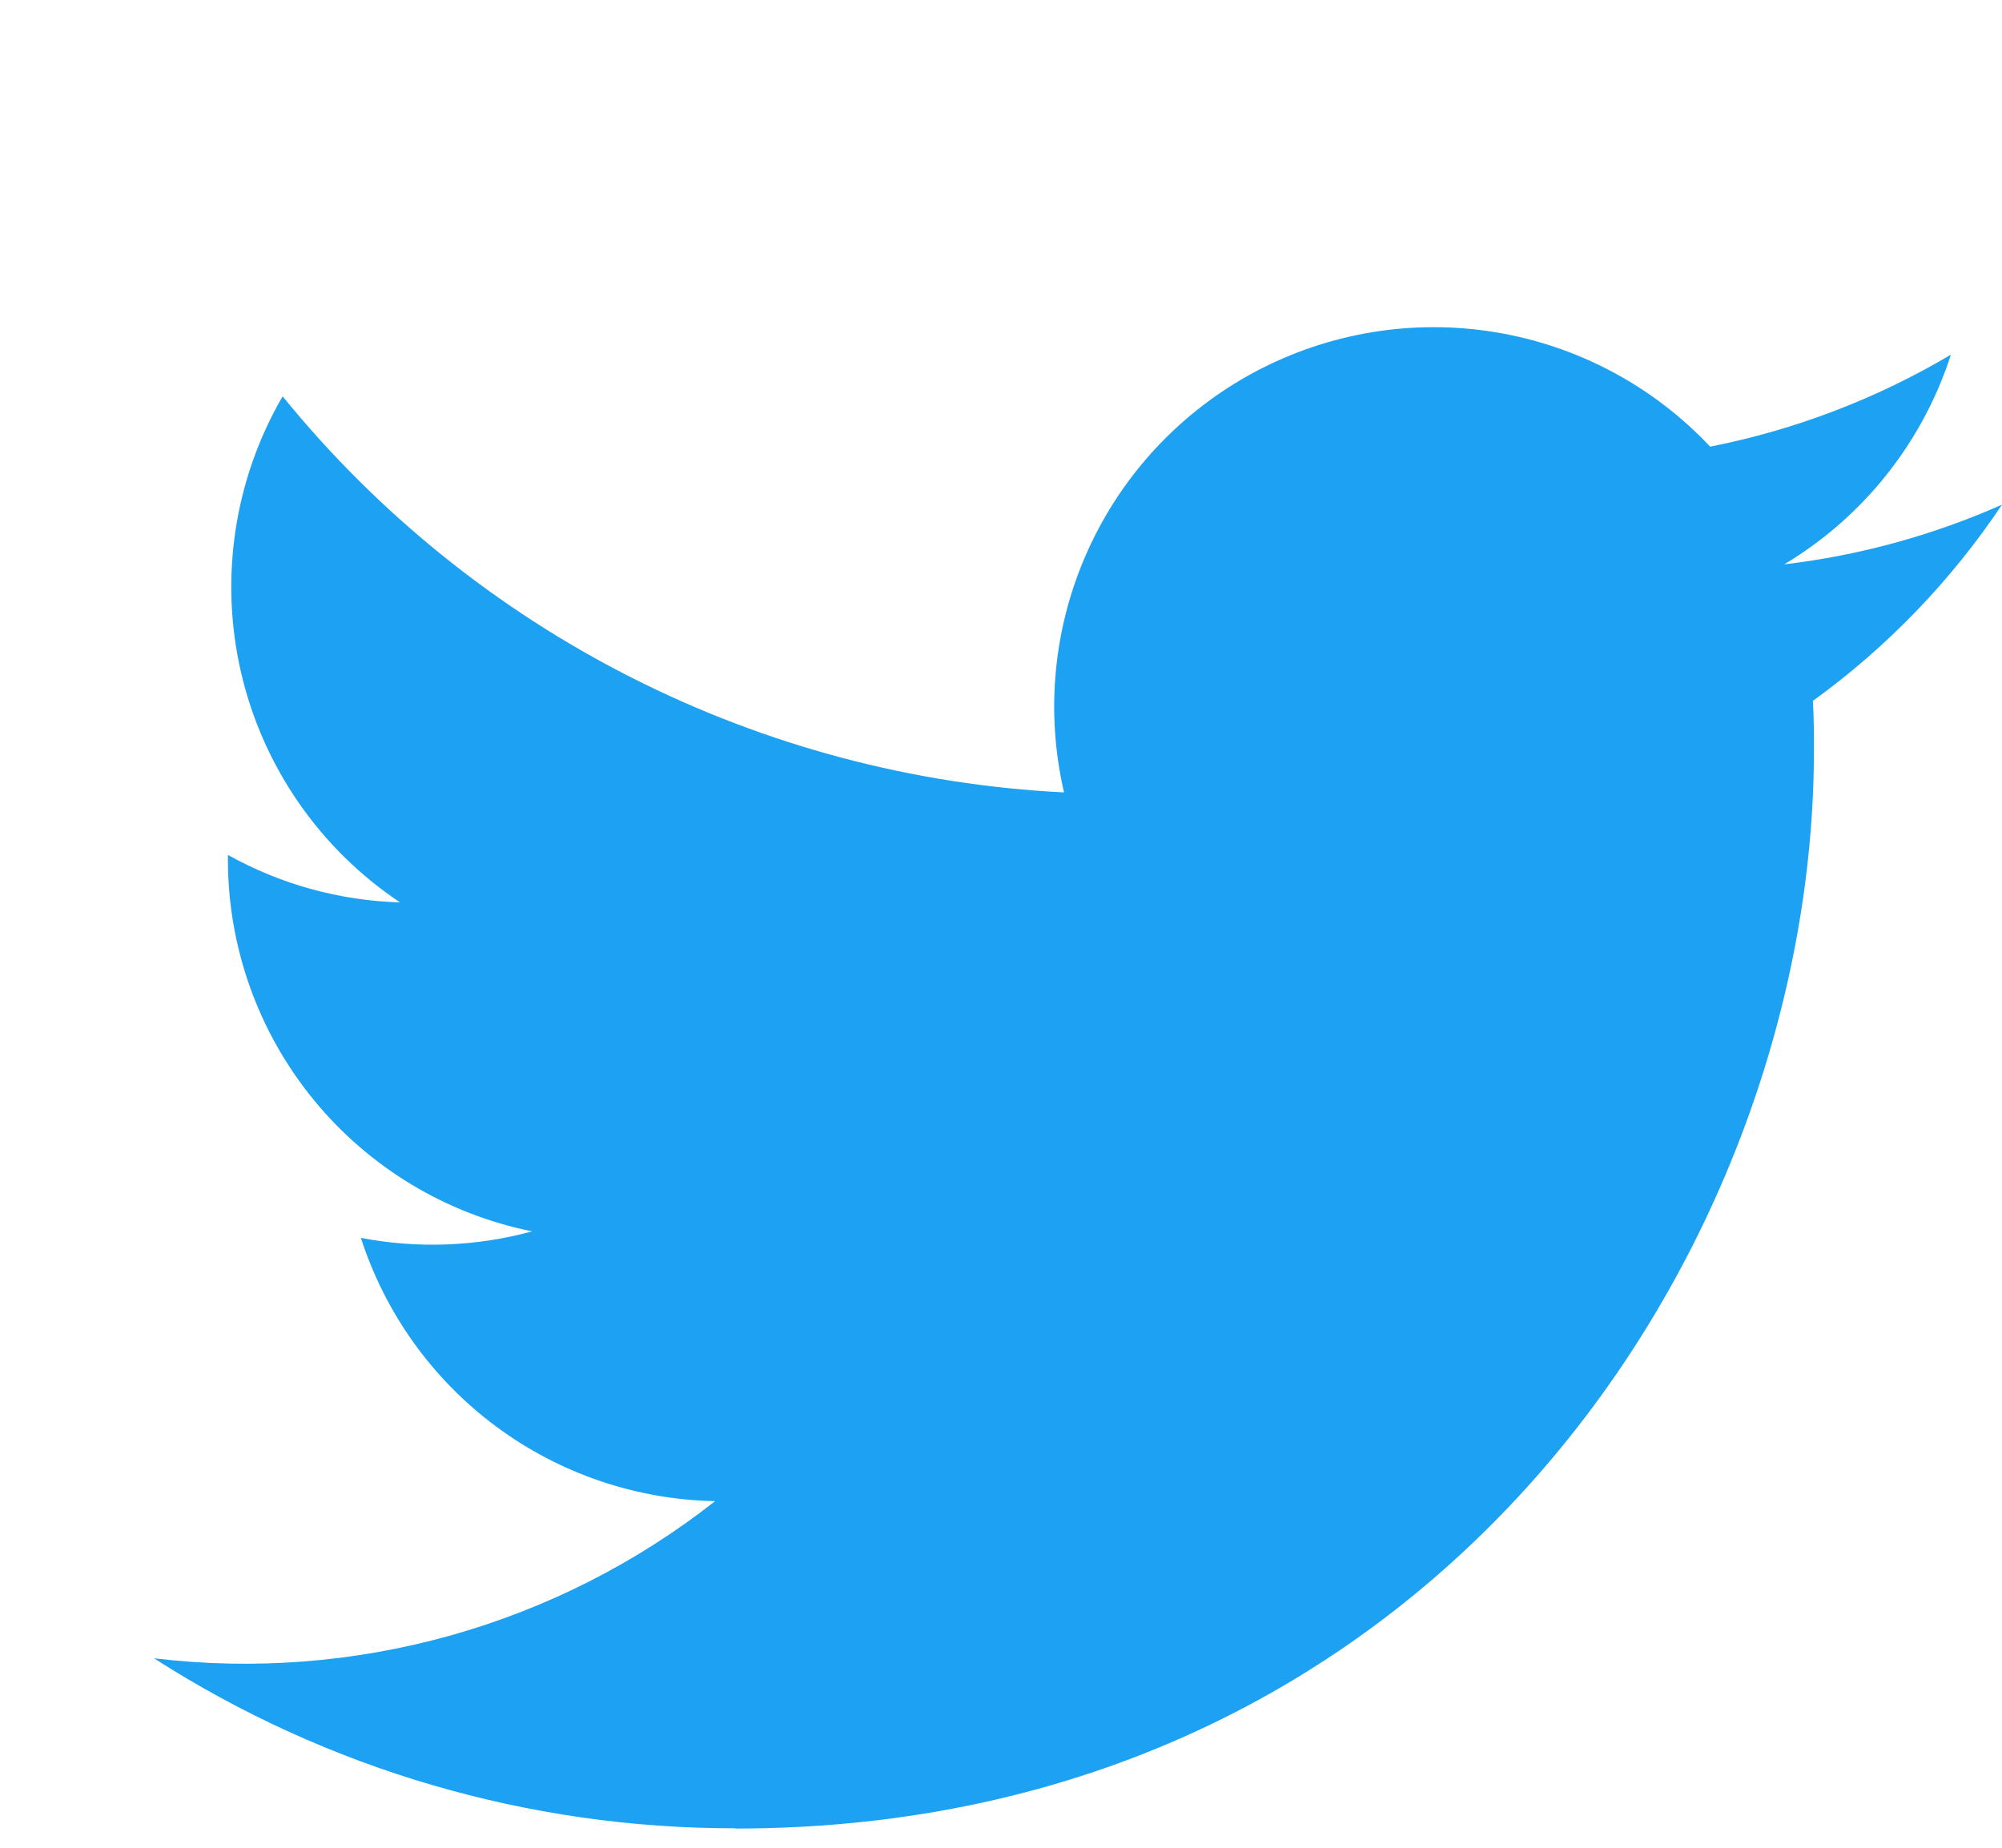 <svg width="52" height="48" viewBox="0 0 52 48" fill="none" xmlns="http://www.w3.org/2000/svg">
<g filter="url(#filter0_d_1201_2435)">
<path d="M15.095 43.501C33.208 43.501 43.115 28.495 43.115 15.481C43.115 15.055 43.115 14.63 43.087 14.208C45.014 12.814 46.678 11.088 48 9.11C46.203 9.907 44.296 10.43 42.344 10.66C44.4 9.429 45.938 7.493 46.673 5.213C44.74 6.36 42.625 7.168 40.42 7.603C38.935 6.024 36.971 4.979 34.832 4.629C32.694 4.278 30.499 4.643 28.588 5.665C26.677 6.688 25.156 8.312 24.262 10.286C23.366 12.26 23.147 14.474 23.637 16.585C19.722 16.389 15.892 15.371 12.395 13.598C8.898 11.826 5.814 9.338 3.341 6.296C2.081 8.464 1.696 11.03 2.262 13.473C2.829 15.915 4.305 18.049 6.39 19.442C4.822 19.396 3.289 18.973 1.92 18.209V18.334C1.921 20.608 2.708 22.811 4.148 24.571C5.588 26.33 7.592 27.538 9.821 27.988C8.371 28.383 6.85 28.441 5.374 28.157C6.004 30.113 7.229 31.824 8.878 33.051C10.528 34.277 12.52 34.957 14.575 34.996C12.533 36.601 10.195 37.787 7.694 38.488C5.193 39.188 2.578 39.389 0 39.078C4.504 41.968 9.744 43.501 15.095 43.494" fill="#1DA1F2"/>
</g>
<defs>
<filter id="filter0_d_1201_2435" x="0" y="4.499" width="52" height="43.002" filterUnits="userSpaceOnUse" color-interpolation-filters="sRGB">
<feFlood flood-opacity="0" result="BackgroundImageFix"/>
<feColorMatrix in="SourceAlpha" type="matrix" values="0 0 0 0 0 0 0 0 0 0 0 0 0 0 0 0 0 0 127 0" result="hardAlpha"/>
<feOffset dx="4" dy="4"/>
<feComposite in2="hardAlpha" operator="out"/>
<feColorMatrix type="matrix" values="0 0 0 0 0.561 0 0 0 0 0.851 0 0 0 0 0.533 0 0 0 1 0"/>
<feBlend mode="normal" in2="BackgroundImageFix" result="effect1_dropShadow_1201_2435"/>
<feBlend mode="normal" in="SourceGraphic" in2="effect1_dropShadow_1201_2435" result="shape"/>
</filter>
</defs>
</svg>
